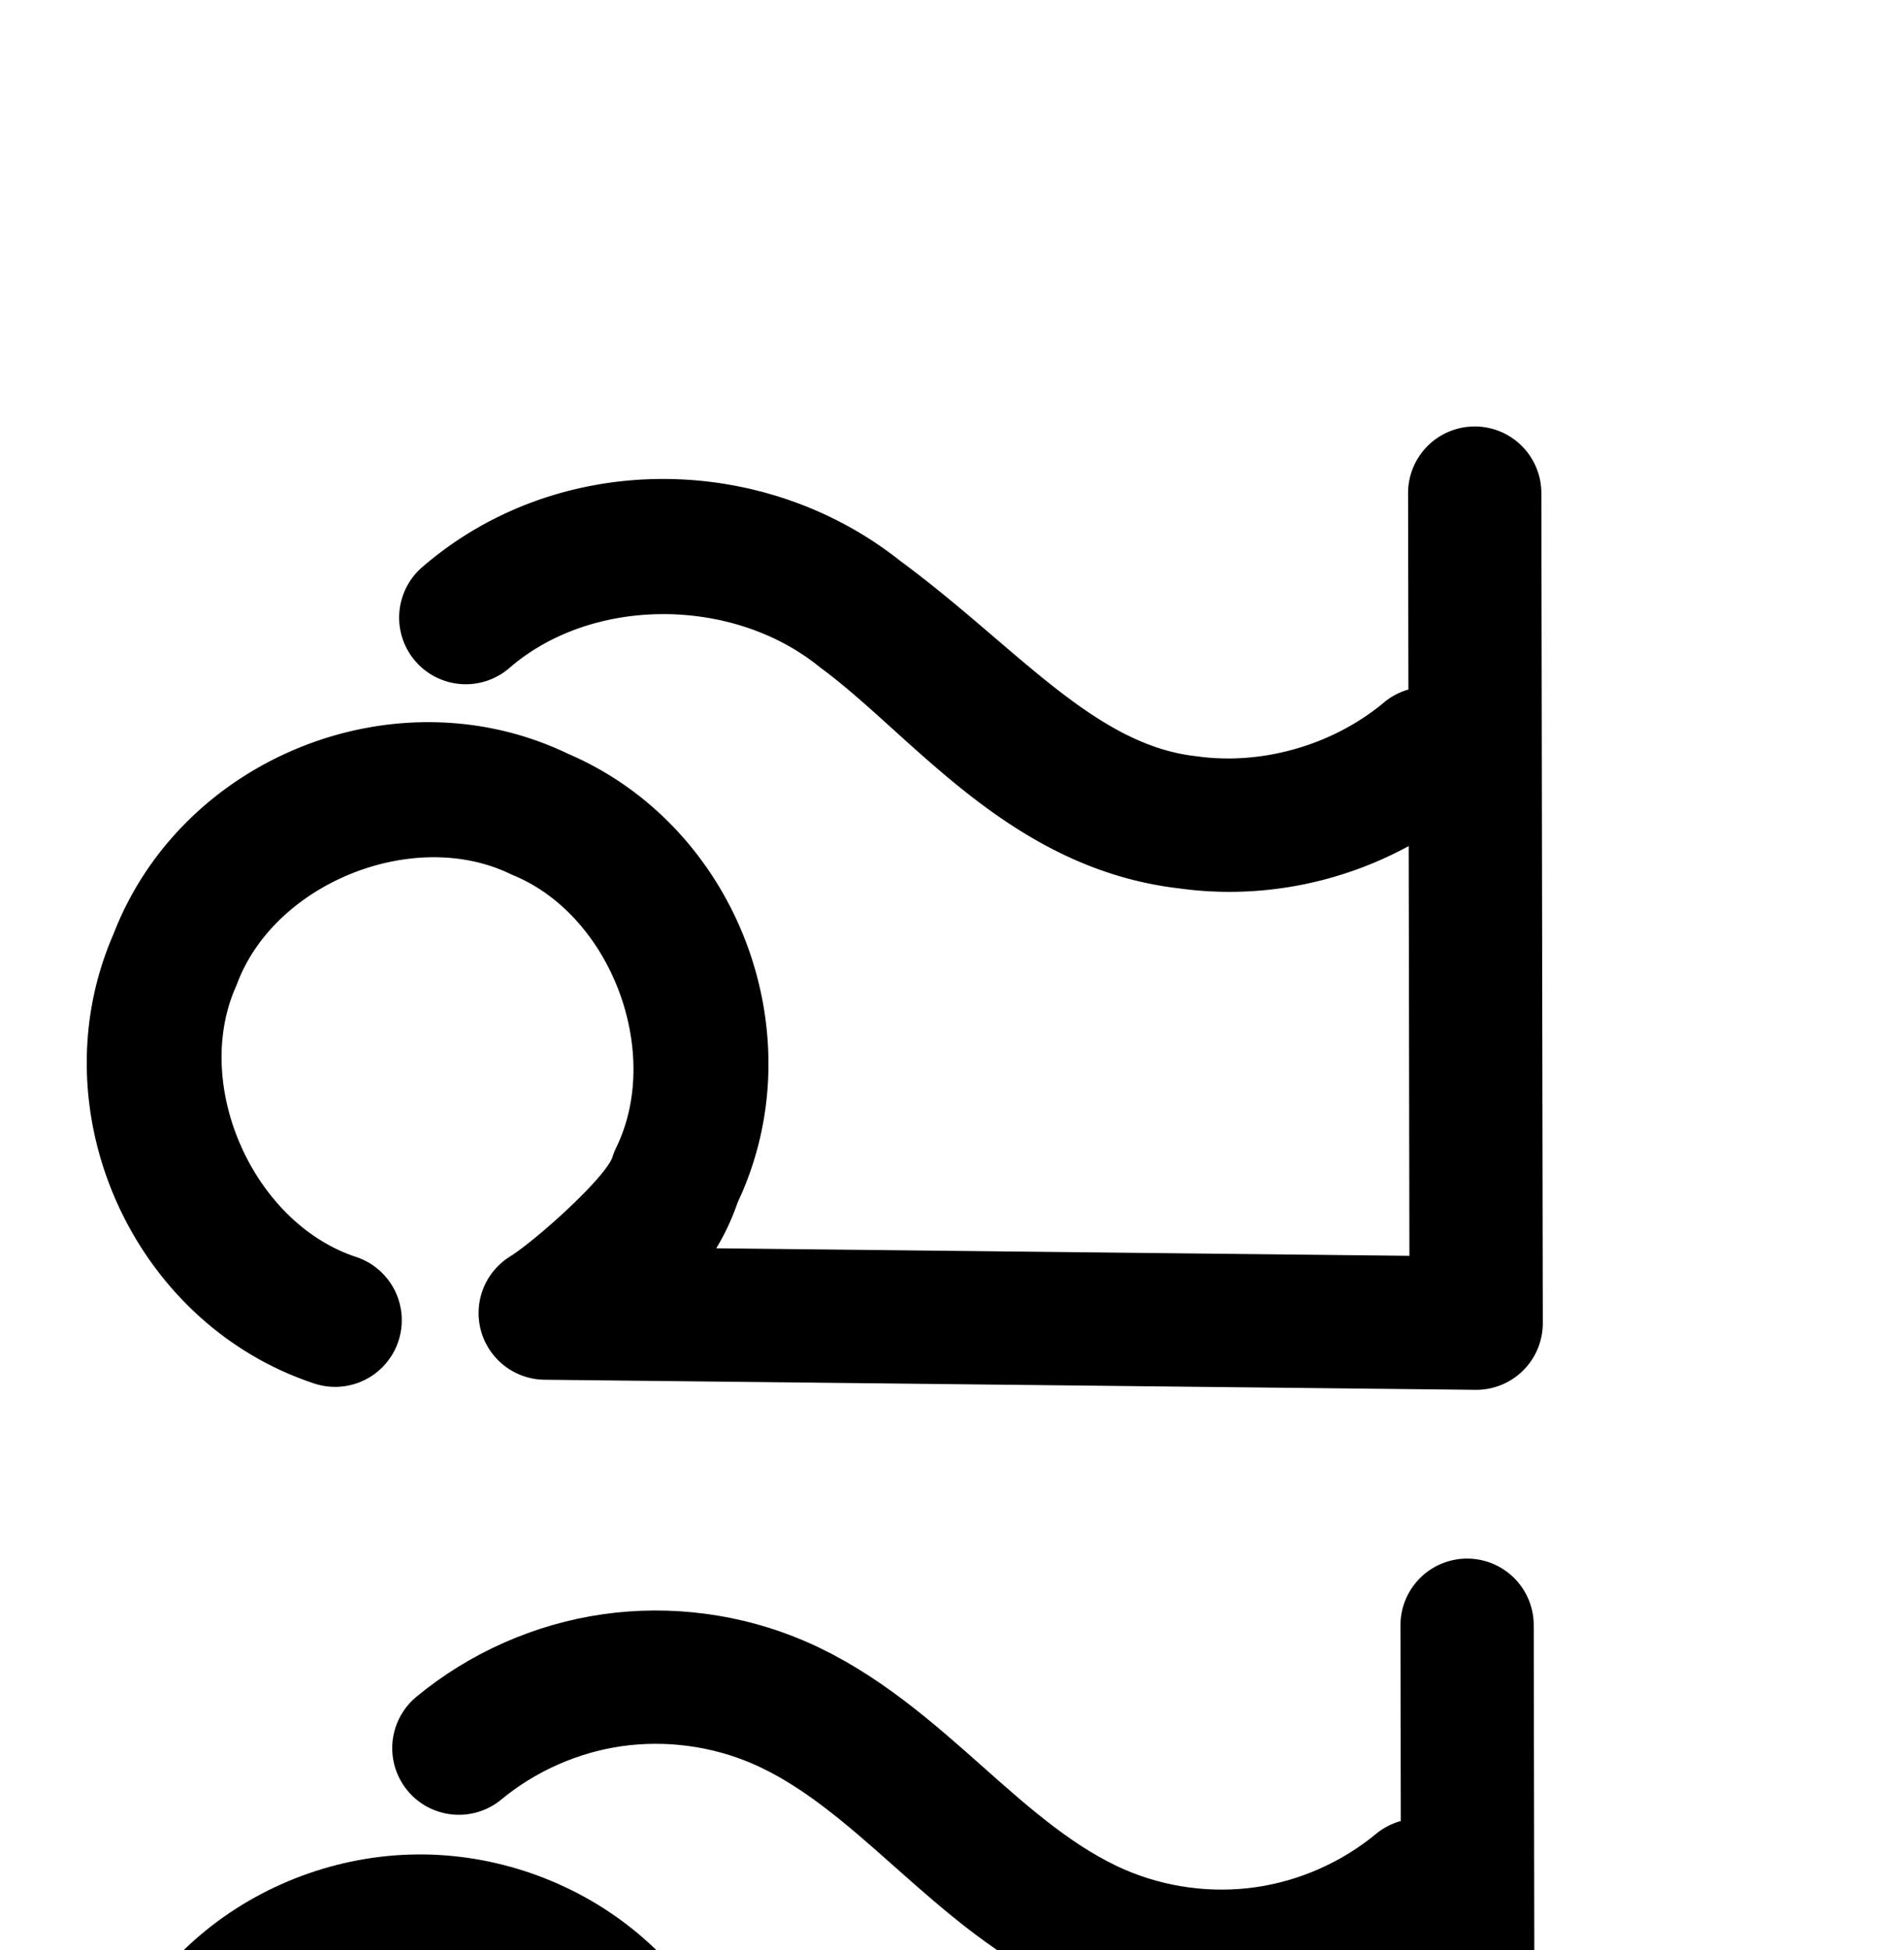 <?xml version="1.0" encoding="UTF-8" standalone="no"?>
<!-- Created with Inkscape (http://www.inkscape.org/) -->

<svg
   xmlns:dc="http://purl.org/dc/elements/1.1/"
   xmlns:cc="http://creativecommons.org/ns#"
   xmlns:rdf="http://www.w3.org/1999/02/22-rdf-syntax-ns#"
   xmlns:svg="http://www.w3.org/2000/svg"
   xmlns="http://www.w3.org/2000/svg"
   xmlns:sodipodi="http://sodipodi.sourceforge.net/DTD/sodipodi-0.dtd"
   xmlns:inkscape="http://www.inkscape.org/namespaces/inkscape"
   width="2000"
   height="2048"
   id="svg2992"
   version="1.1"
   inkscape:version="0.91pre3 r13670"
   sodipodi:docname="പ്പ.svg">
  <defs
     id="defs5498">
    <inkscape:path-effect
       effect="spiro"
       id="path-effect4183"
       is_visible="true" />
    <inkscape:path-effect
       effect="spiro"
       id="path-effect4222"
       is_visible="true" />
    <inkscape:path-effect
       effect="spiro"
       id="path-effect4199"
       is_visible="true" />
    <inkscape:path-effect
       effect="spiro"
       id="path-effect4195"
       is_visible="true" />
    <inkscape:path-effect
       effect="spiro"
       id="path-effect4191"
       is_visible="true" />
    <inkscape:path-effect
       effect="spiro"
       id="path-effect3782"
       is_visible="true" />
    <inkscape:path-effect
       effect="spiro"
       id="path-effect3846"
       is_visible="true" />
    <inkscape:path-effect
       effect="spiro"
       id="path-effect3801"
       is_visible="true" />
    <inkscape:path-effect
       is_visible="true"
       id="path-effect4148"
       effect="spiro" />
    <inkscape:path-effect
       is_visible="true"
       id="path-effect4141-5"
       effect="spiro" />
    <inkscape:path-effect
       is_visible="true"
       id="path-effect4141-5-7"
       effect="spiro" />
    <inkscape:path-effect
       is_visible="true"
       id="path-effect4141-5-7-7"
       effect="spiro" />
    <inkscape:path-effect
       is_visible="true"
       id="path-effect4141-5-7-7-9"
       effect="spiro" />
    <inkscape:path-effect
       is_visible="true"
       id="path-effect4141-5-7-7-1"
       effect="spiro" />
    <inkscape:path-effect
       is_visible="true"
       id="path-effect4141-5-7-7-9-4"
       effect="spiro" />
    <inkscape:path-effect
       is_visible="true"
       id="path-effect4141-5-7-7-1-8"
       effect="spiro" />
    <inkscape:path-effect
       is_visible="true"
       id="path-effect4141-5-7-7-1-2"
       effect="spiro" />
    <inkscape:path-effect
       is_visible="true"
       id="path-effect4141-5-7-7-1-8-2"
       effect="spiro" />
    <inkscape:path-effect
       is_visible="true"
       id="path-effect4148-6"
       effect="spiro" />
    <inkscape:path-effect
       is_visible="true"
       id="path-effect4141-5-6"
       effect="spiro" />
    <inkscape:path-effect
       is_visible="true"
       id="path-effect4141-5-7-5"
       effect="spiro" />
    <inkscape:path-effect
       is_visible="true"
       id="path-effect4141-5-7-7-91"
       effect="spiro" />
    <inkscape:path-effect
       is_visible="true"
       id="path-effect4141-5-7-7-1-1"
       effect="spiro" />
    <inkscape:path-effect
       is_visible="true"
       id="path-effect4141-5-7-7-1-1-1"
       effect="spiro" />
    <inkscape:path-effect
       effect="spiro"
       id="path-effect4183-9"
       is_visible="true" />
    <inkscape:path-effect
       effect="spiro"
       id="path-effect4141-5-7-7-1-9"
       is_visible="true" />
    <inkscape:path-effect
       effect="spiro"
       id="path-effect4183-9-7"
       is_visible="true" />
    <inkscape:path-effect
       effect="spiro"
       id="path-effect4141-5-7-7-1-9-0"
       is_visible="true" />
  </defs>
  <sodipodi:namedview
     inkscape:window-height="853"
     inkscape:window-width="1600"
     inkscape:pageshadow="2"
     inkscape:pageopacity="0.0"
     borderopacity="1.0"
     bordercolor="#666666"
     pagecolor="#ffffff"
     id="base"
     showgrid="true"
     showguides="true"
     inkscape:guide-bbox="true"
     inkscape:zoom="0.25"
     inkscape:cx="37.95794"
     inkscape:cy="886.6955"
     inkscape:window-x="1598"
     inkscape:window-y="-3"
     inkscape:current-layer="layer1-41"
     inkscape:window-maximized="1">
    <sodipodi:guide
       orientation="horizontal"
       position="0,600"
       id="guide5596" />
    <inkscape:grid
       type="xygrid"
       id="grid3769"
       empspacing="3"
       visible="true"
       enabled="true"
       snapvisiblegridlinesonly="true"
       spacingx="4px"
       units="px"
       dotted="true"
       spacingy="4px" />
    <sodipodi:guide
       orientation="0,1"
       position="-1040,1600"
       id="guide2985" />
  </sodipodi:namedview>
  <g
     inkscape:label="Layer 1"
     inkscape:groupmode="layer"
     id="layer1"
     transform="translate(0,1048)">
    <g
       id="layer1-4"
       inkscape:label="Layer 1"
       transform="translate(-2190.978,-1117.518)">
      <g
         transform="translate(1483.395,-66.978)"
         id="layer1-41"
         inkscape:label="Layer 1">
        <path
           style="color:#000000;font-style:normal;font-variant:normal;font-weight:normal;font-stretch:normal;font-size:medium;line-height:normal;font-family:sans-serif;text-indent:0;text-align:start;text-decoration:none;text-decoration-line:none;text-decoration-style:solid;text-decoration-color:#000000;letter-spacing:normal;word-spacing:normal;text-transform:none;direction:ltr;block-progression:tb;writing-mode:lr-tb;baseline-shift:baseline;text-anchor:start;white-space:normal;clip-rule:nonzero;display:inline;overflow:visible;visibility:visible;opacity:1;isolation:auto;mix-blend-mode:normal;color-interpolation:sRGB;color-interpolation-filters:linearRGB;solid-color:#000000;solid-opacity:1;fill:#000000;fill-opacity:1;fill-rule:evenodd;stroke:none;stroke-width:140;stroke-linecap:round;stroke-linejoin:round;stroke-miterlimit:4;stroke-dasharray:none;stroke-dashoffset:0;stroke-opacity:1;color-rendering:auto;image-rendering:auto;shape-rendering:auto;text-rendering:auto;enable-background:accumulate"
           d="M 1547.895 447.918 A 70.007 70.007 0 0 0 1479.074 519.027 L 1479.434 724.18 A 70.007 70.007 0 0 0 1453.246 738.176 C 1399.939 782.5 1325.808 803.89 1257.461 794.346 A 70.007 70.007 0 0 0 1255.688 794.121 C 1148.15 781.893 1066.364 677.987 945.508 588.988 C 873.697 531.997 784.588 502.848 695.621 503.041 C 605.654 503.236 515.862 533.387 444.338 594.945 A 70.007 70.007 0 1 0 535.664 701.057 C 622.945 625.937 769.839 627.058 860.047 699.834 A 70.007 70.007 0 0 0 862.492 701.719 C 958.794 772.636 1060.614 912.304 1238.807 933.08 C 1322.177 944.564 1406.848 928.282 1479.721 888.58 L 1480.475 1318.928 L 752.352 1311.029 C 761.263 1296.385 768.889 1280.216 774.922 1262.639 C 857.712 1087.089 775.273 868.139 596.559 791.621 C 416.916 705.311 192.267 794.322 119.803 979.492 C 119.63 979.882 119.491 980.28 119.32 980.67 C 119.005 981.486 118.638 982.268 118.328 983.088 C 39.452 1166.942 138.933 1388.985 328.814 1452.615 A 70.007 70.007 0 1 0 373.297 1319.871 C 265.765 1283.836 201.9 1139.849 247.811 1036.182 A 70.007 70.007 0 0 0 249.285 1032.588 C 289.128 927.18 434.378 869.019 535.93 917.811 A 70.007 70.007 0 0 0 539.434 919.377 C 642 961.906 695.958 1105.324 647.312 1205.182 A 70.007 70.007 0 0 0 643.473 1214.818 C 636.704 1236.32 563.324 1302.404 535.611 1319.725 A 70.007 70.007 0 0 0 571.951 1449.08 L 1549.84 1459.689 A 70.007 70.007 0 0 0 1620.598 1389.57 L 1619.074 518.783 A 70.007 70.007 0 0 0 1547.895 447.918 z "
           transform="translate(707.583,136.496)"
           id="path4181-2" />
        <path
           style="fill:none;fill-rule:evenodd;stroke:#000000;stroke-width:140;stroke-linecap:round;stroke-linejoin:round;stroke-miterlimit:4;stroke-dasharray:none;stroke-opacity:1"
           d="m 1189.583,1972.496 c 45.855,-37.943 102.318,-62.926 161.237,-71.343 58.919,-8.417 120.118,-0.243 174.763,23.343 63.471,27.395 116.325,74.079 168,120 51.675,45.921 104.529,92.605 168,120 54.645,23.585 115.844,31.76 174.763,23.343 58.919,-8.417 115.382,-33.4 161.237,-71.343"
           id="path4181-2-6"
           inkscape:path-effect="#path-effect4183-9-7"
           inkscape:original-d="m 1189.5829,1972.4965 c 0,0 144,-144 336,-48 192,96 192,192 336,240 144,47.9999 336,-48 336,-48"
           inkscape:connector-curvature="0" />
        <path
           style="fill:none;fill-rule:evenodd;stroke:#000000;stroke-width:140;stroke-linecap:round;stroke-linejoin:round;stroke-miterlimit:4;stroke-dasharray:none;stroke-opacity:1"
           d="m 1050.637,2710.74 c -62.6,-22.792 -116.718,-68.134 -150.119,-125.776 -33.401,-57.642 -45.829,-127.142 -34.475,-192.787 11.354,-65.645 46.405,-126.933 97.226,-170.007 50.822,-43.074 117.026,-67.605 183.644,-68.046 65.32,-0.432 130.563,22.266 181.508,63.15 50.946,40.884 87.234,99.662 100.957,163.526 13.723,63.864 4.783,132.361 -24.872,190.564 -29.655,58.203 -79.814,105.698 -139.546,132.137 l 985.219,10.689 -1.525,-870.788"
           id="path4139-0-3-8-6-5-2"
           inkscape:path-effect="#path-effect4141-5-7-7-1-9-0"
           inkscape:original-d="m 1050.6374,2710.7397 c -184.2376,-178.44 -91.9789,-552.8143 96.2764,-556.6161 187.2674,-3.7818 392.2874,266.3954 118.0474,549.3772 l 985.2193,10.6887 -1.5249,-870.7885"
           inkscape:connector-curvature="0"
           sodipodi:nodetypes="caccc" />
      </g>
    </g>
  </g>
</svg>
